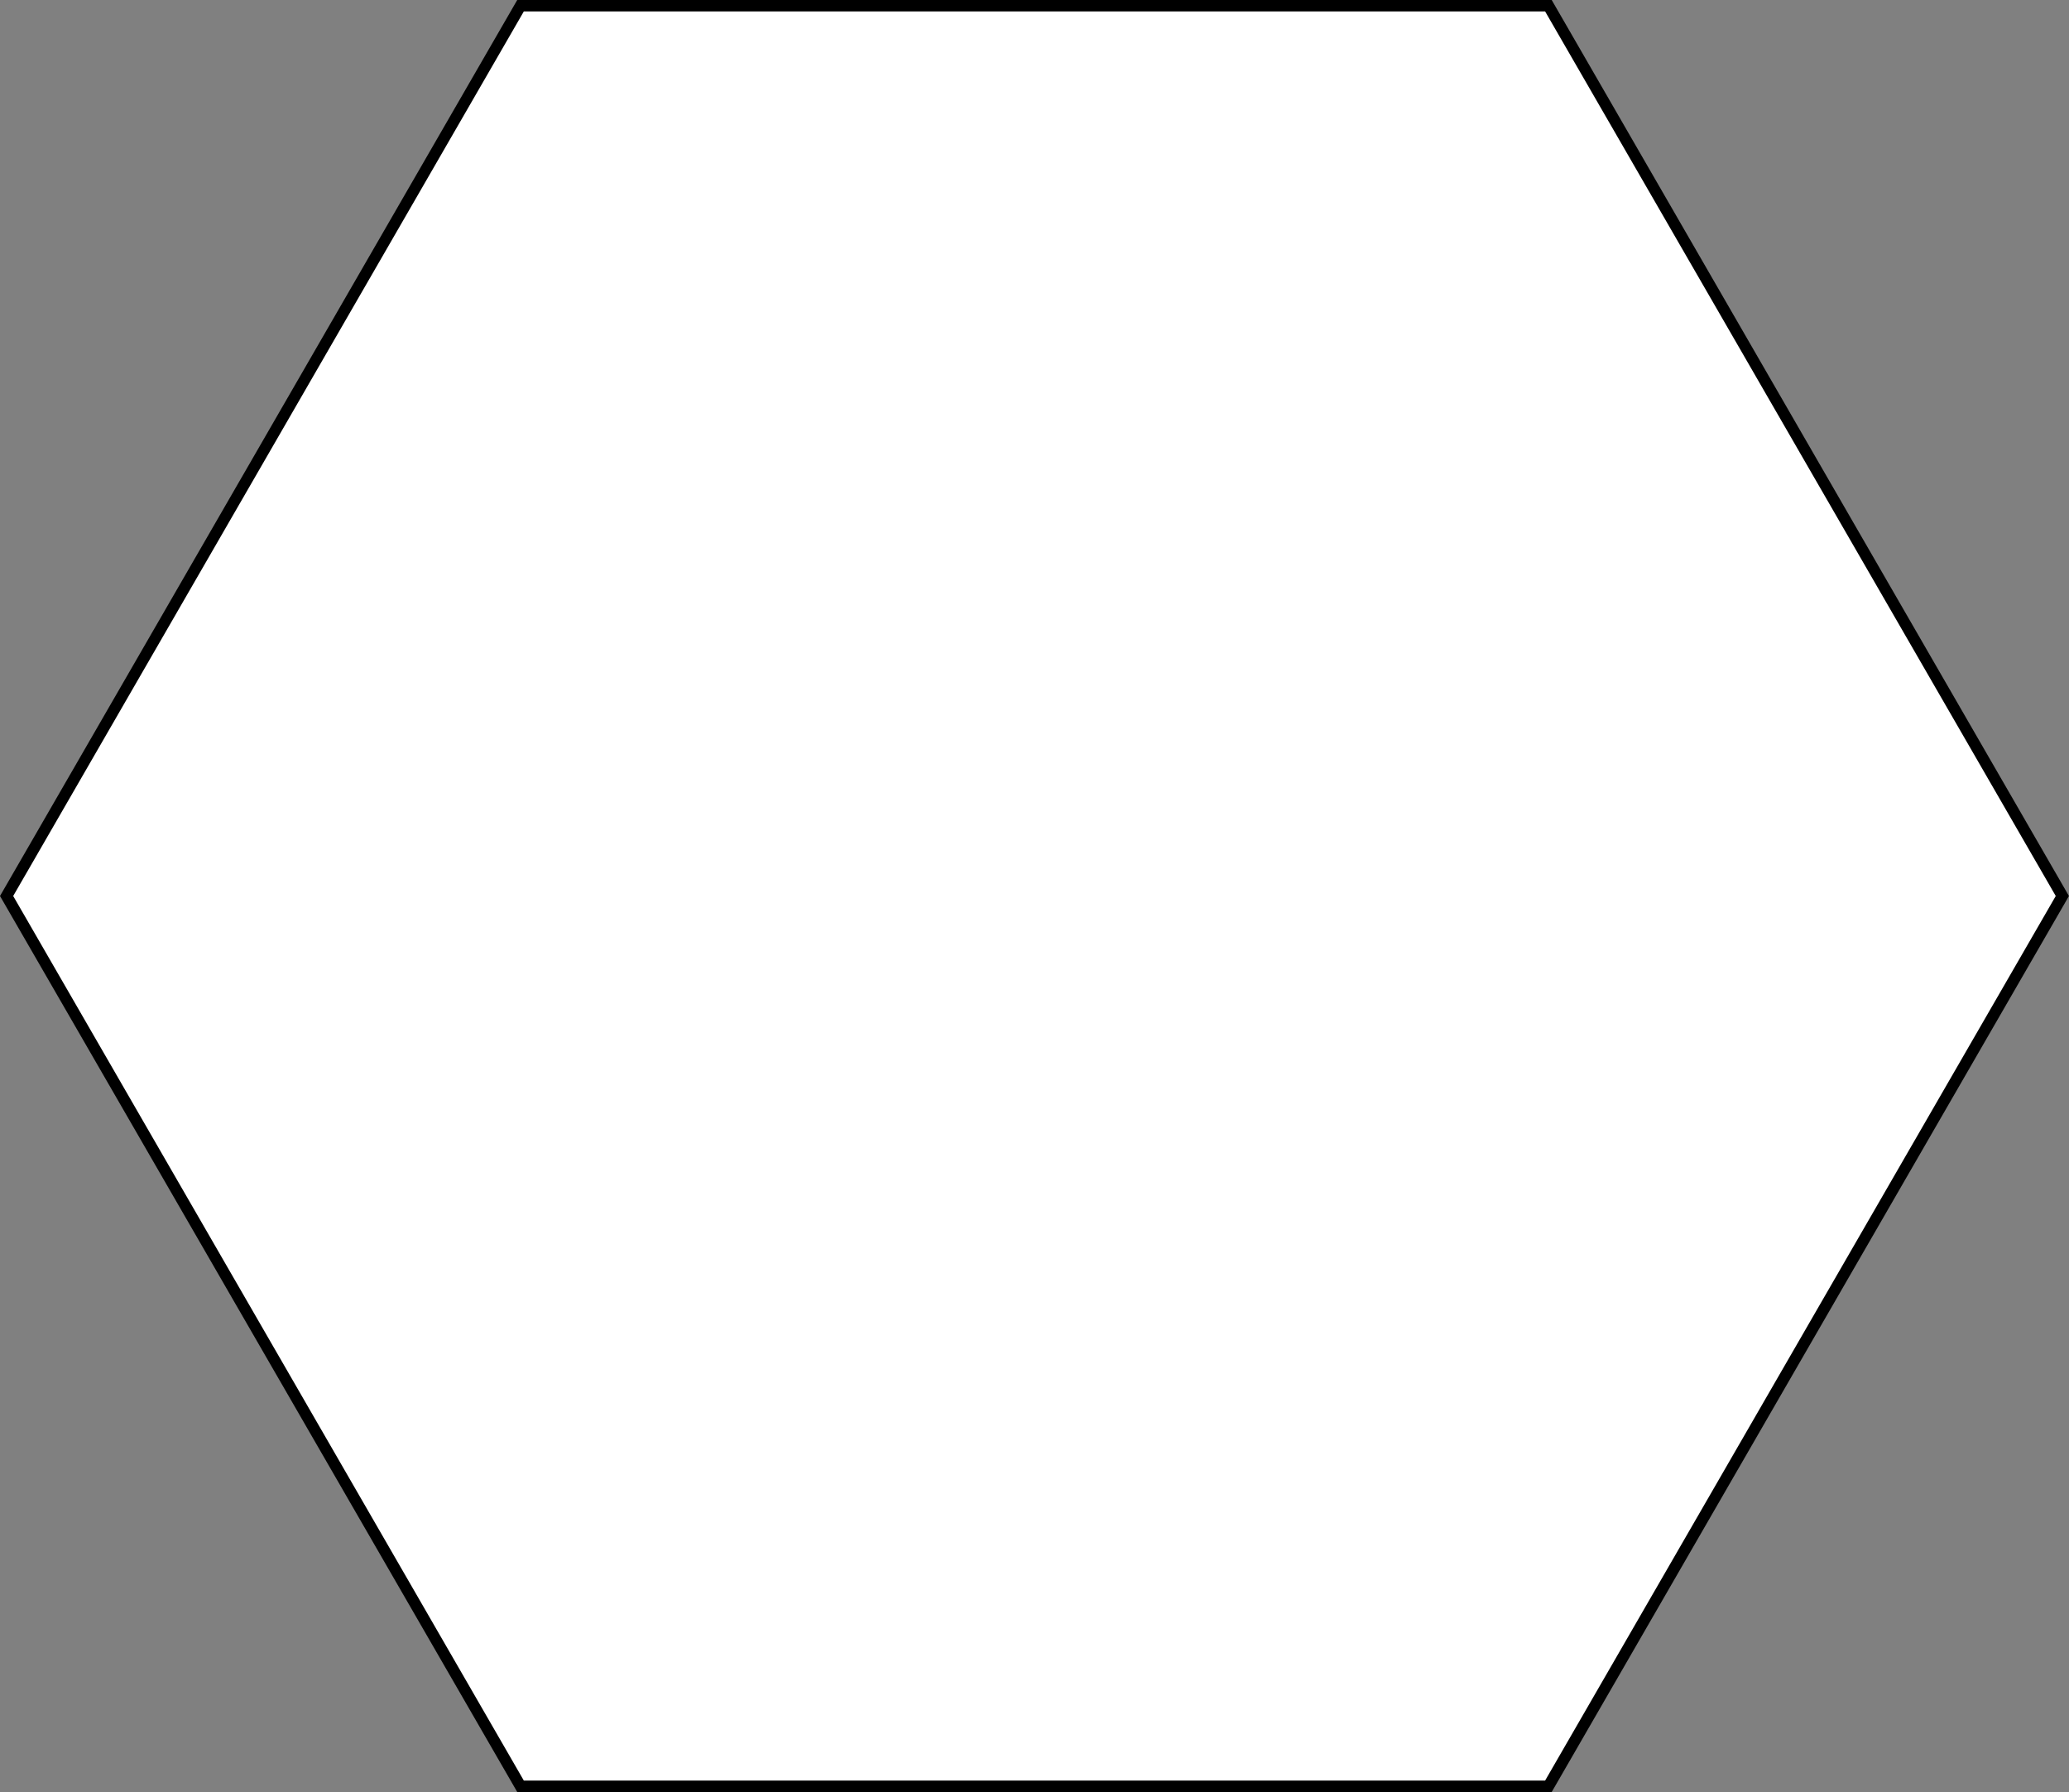 <?xml version="1.0" encoding="UTF-8" standalone="no"?>
<svg
   version="1.1"
   height="259.808"
   width="300"
   id="svg19"
   sodipodi:docname="Hexagon.svg"
   inkscape:version="1.1 (c68e22c387, 2021-05-23)"
   xmlns:inkscape="http://www.inkscape.org/namespaces/inkscape"
   xmlns:sodipodi="http://sodipodi.sourceforge.net/DTD/sodipodi-0.dtd"
   xmlns="http://www.w3.org/2000/svg"
   xmlns:svg="http://www.w3.org/2000/svg">
  <rect width="100%" height="100%" fill="#808080" stroke="none"/>
  <defs
     id="defs23" />
  <sodipodi:namedview
     id="namedview21"
     pagecolor="#ffffff"
     bordercolor="#666666"
     borderopacity="1.0"
     inkscape:pageshadow="2"
     inkscape:pageopacity="0.0"
     inkscape:pagecheckerboard="0"
     showgrid="false"
     fit-margin-top="0"
     fit-margin-left="0"
     fit-margin-right="0"
     fit-margin-bottom="0"
     inkscape:zoom="1.2882166"
     inkscape:cx="130.80099"
     inkscape:cy="314"
     inkscape:window-width="1920"
     inkscape:window-height="1017"
     inkscape:window-x="-8"
     inkscape:window-y="-8"
     inkscape:window-maximized="1"
     inkscape:current-layer="svg19" />
  <polygon
     points="543,2.231 723,314 543,625.769 183,625.769 3,314 183,2.231 "
     fill="#ffffff"
     stroke="#000000"
     stroke-width="4"
     id="polygon17"
     transform="matrix(0.414,0,0,0.414,-0.286,-0.096)" />
</svg>
